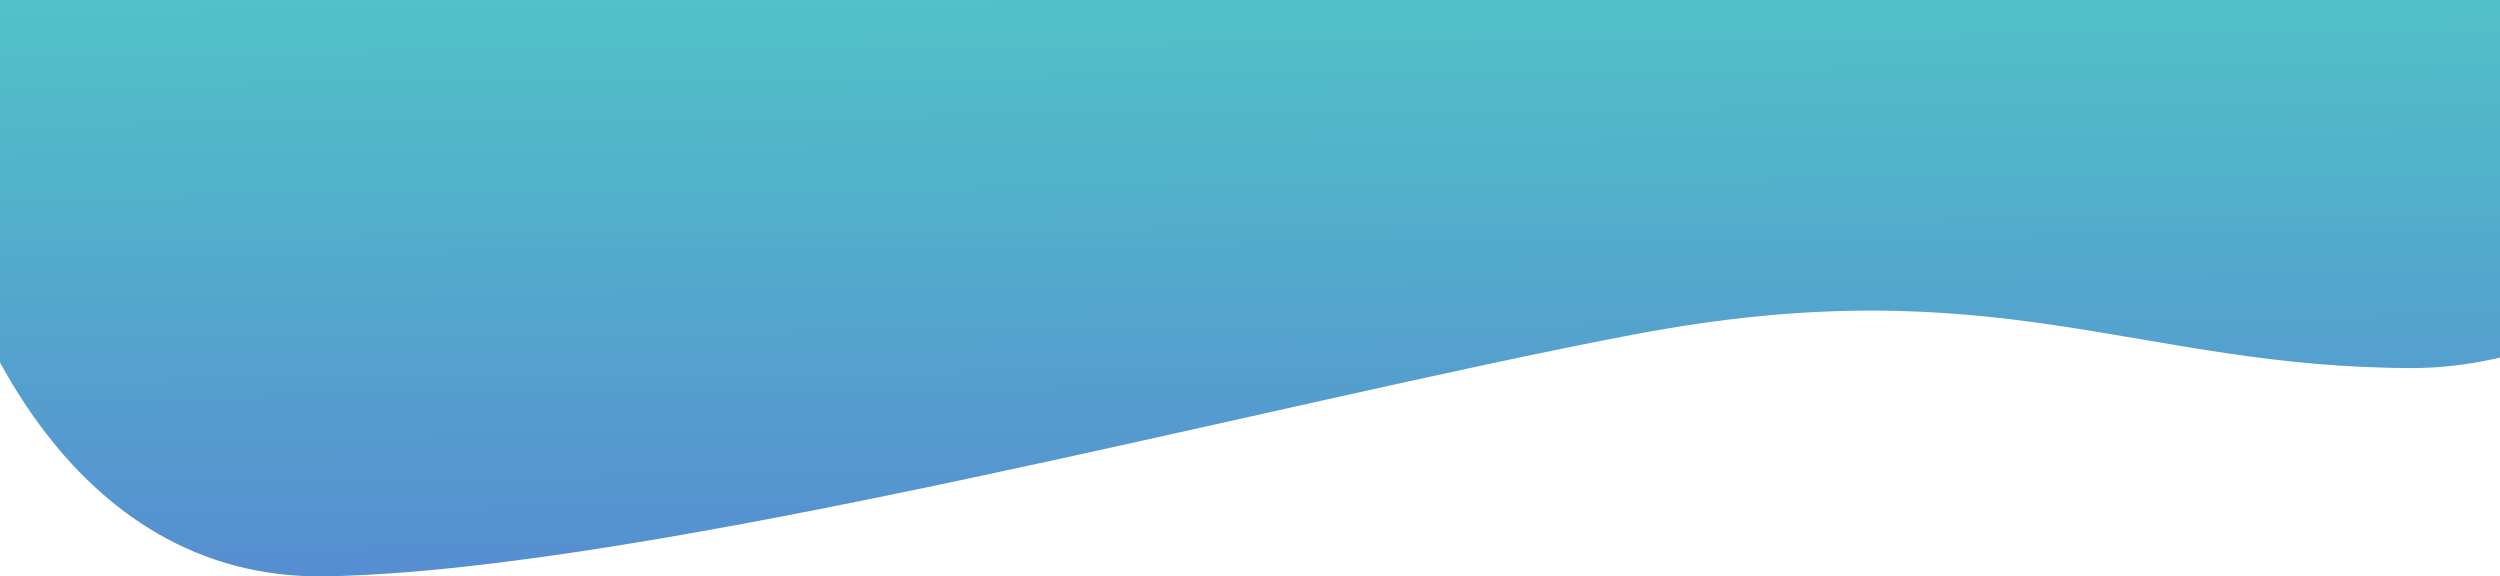 <svg width="1440" height="332" viewBox="0 0 1440 332" fill="none" xmlns="http://www.w3.org/2000/svg">
<g clip-path="url(#clip0)">
<path d="M188.185 331.962C37.384 334.83 -26.772 174.61 -40 94.141V-5.051L608.839 -66H1192.2L1720 8.095C1665.76 89.361 1513.67 212 1390 212C1231 212 1150.34 153.062 942 192.5C733.657 231.938 376.685 328.377 188.185 331.962Z" fill="url(#paint0_linear)"/>
</g>
<defs>
<linearGradient id="paint0_linear" x1="357" y1="-94" x2="363.74" y2="573.432" gradientUnits="userSpaceOnUse">
<stop stop-color="#4FD1C5"/>
<stop offset="1" stop-color="#5A67D8"/>
</linearGradient>
<clipPath id="clip0">
<rect width="1440" height="332" fill="white"/>
</clipPath>
</defs>
</svg>
